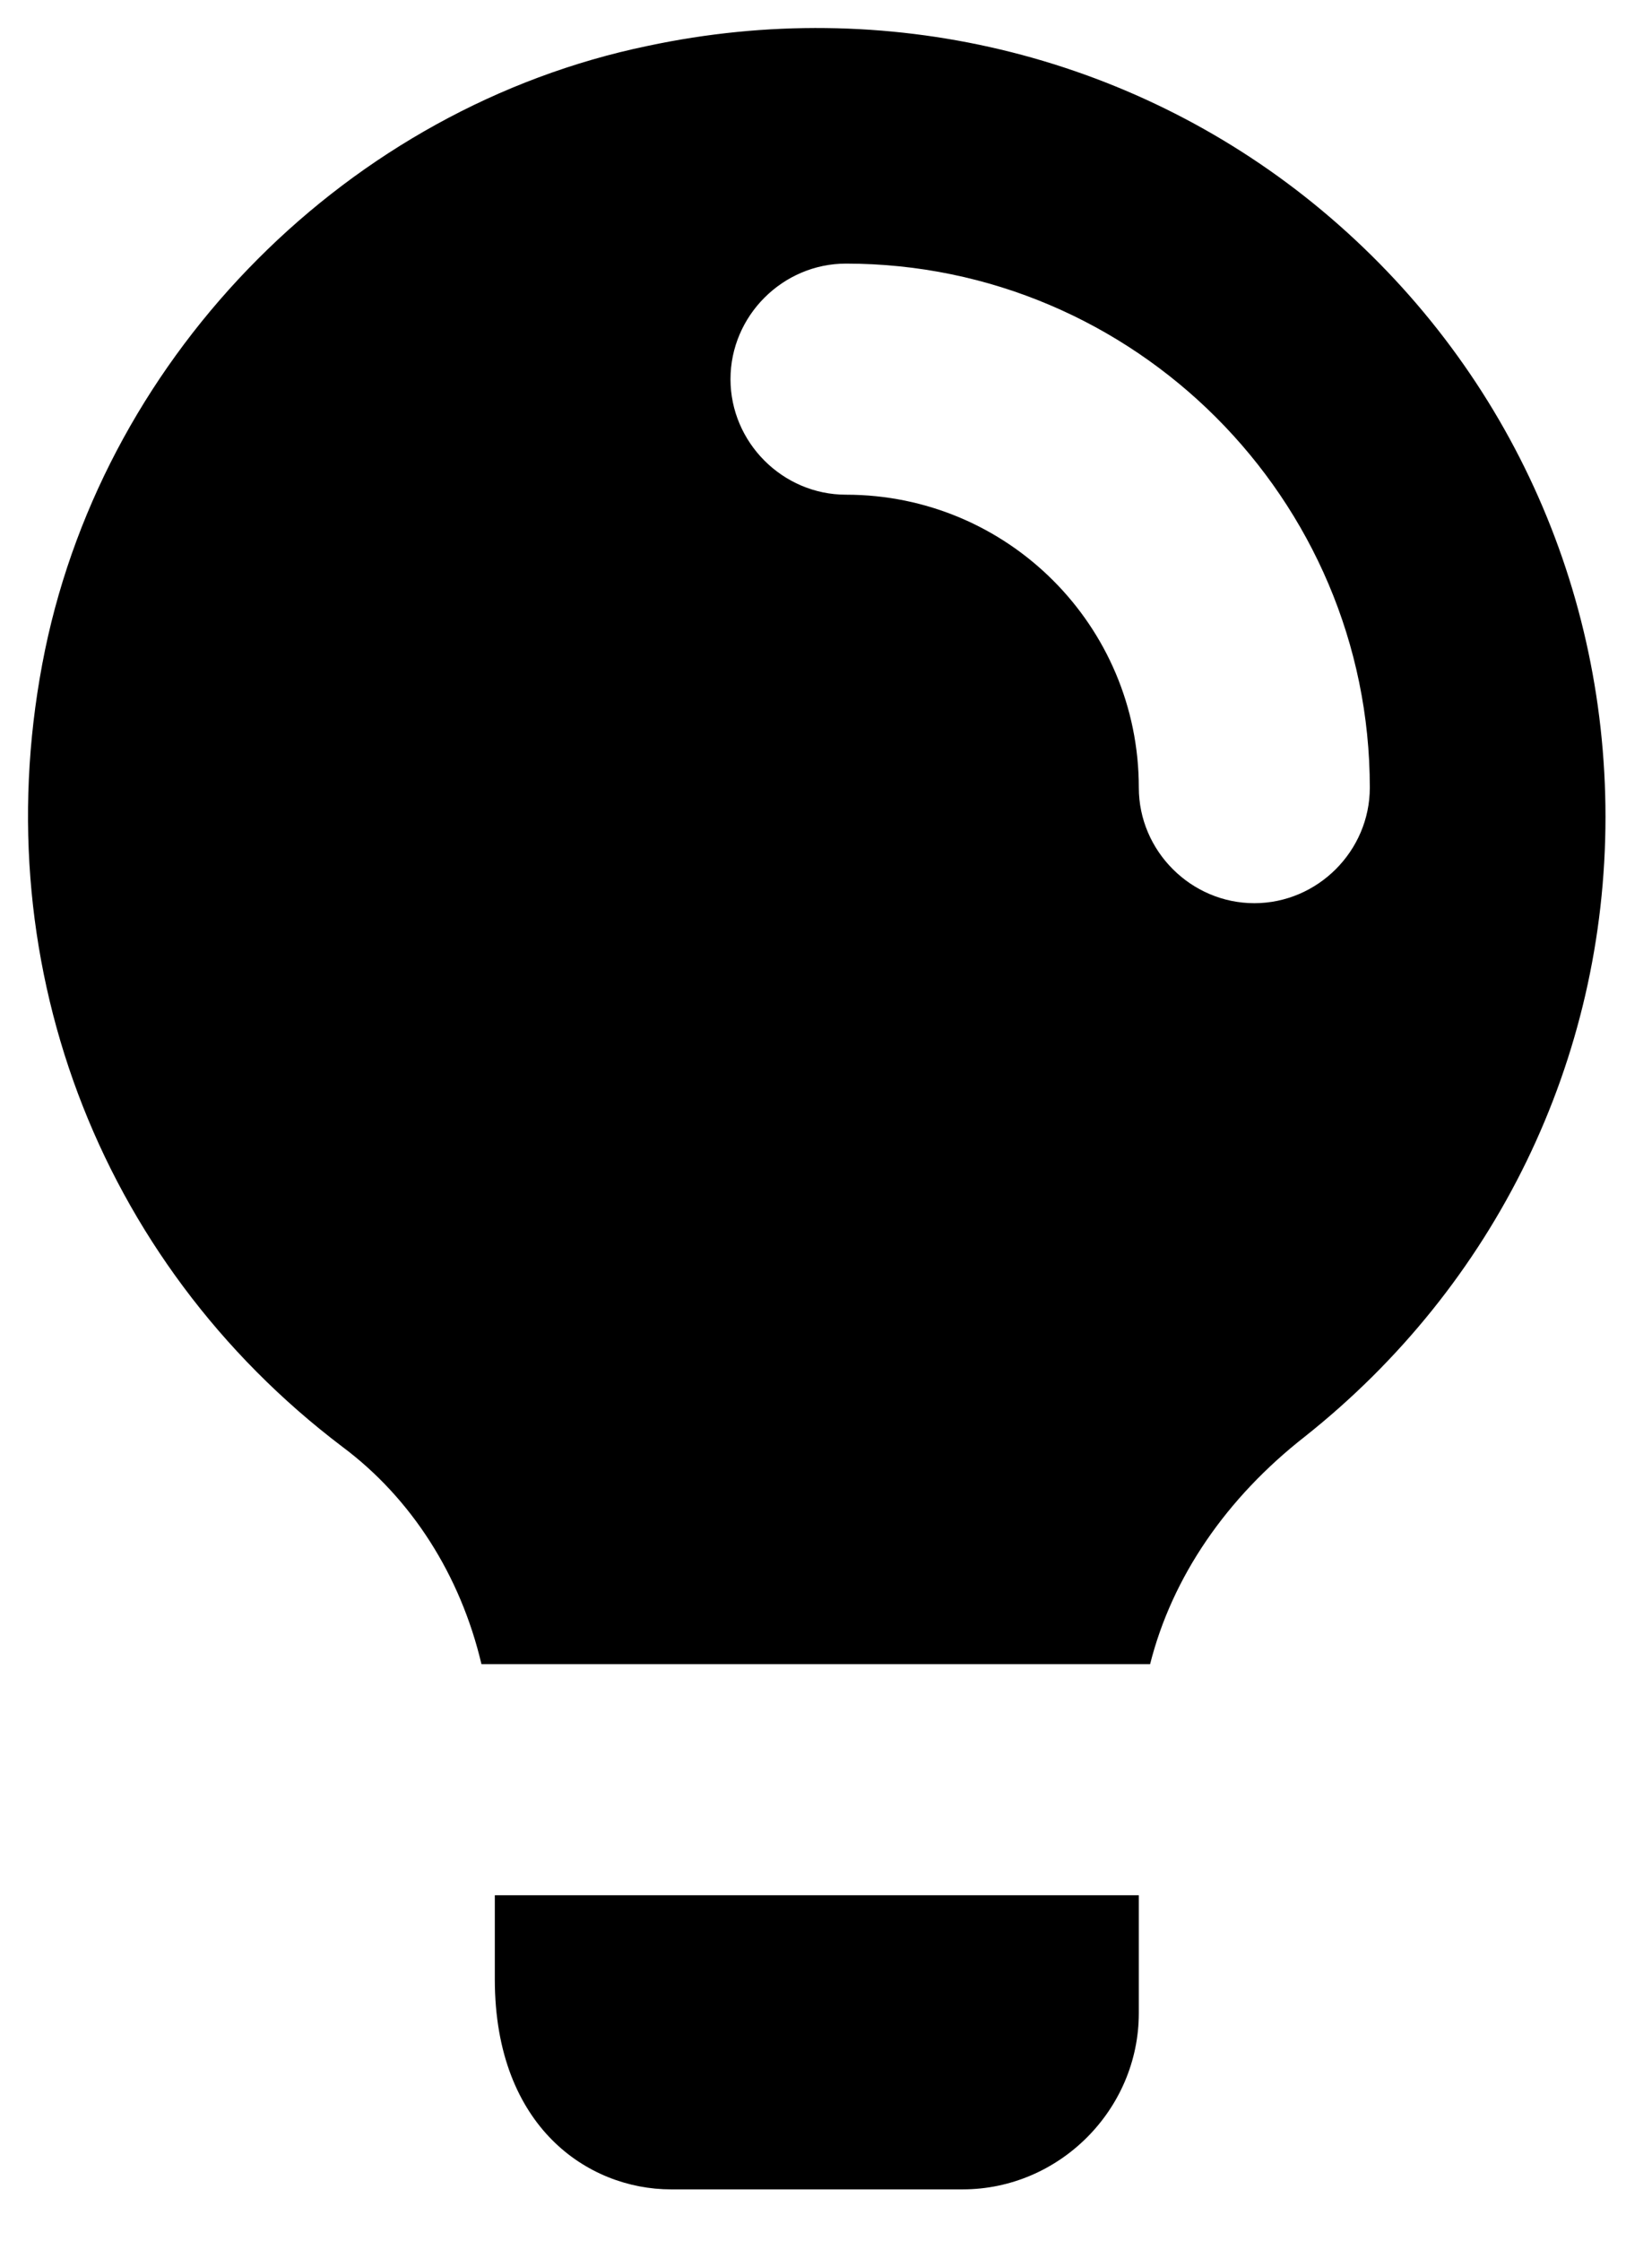<svg viewBox="0 0 59 80" xmlns="http://www.w3.org/2000/svg">
<path d="M40.672 67.661V71.869C40.672 75.317 37.828 78.161 34.38 78.161H23.964C22.463 78.161 20.901 77.589 19.715 76.394C18.54 75.21 17.672 73.351 17.672 70.661V67.661H40.672Z"/>
<path d="M46.595 51.292C43.801 53.479 41.861 56.295 41.075 59.411H17.195C16.446 56.237 14.696 53.492 12.231 51.653C3.459 45.012 -0.646 34.153 1.61 23.197C3.821 12.543 12.476 3.85 23.125 1.64L23.125 1.64L23.131 1.639C31.63 -0.174 40.32 1.921 46.917 7.271C53.557 12.664 57.339 20.628 57.339 29.161C57.339 37.85 53.399 45.896 46.595 51.292ZM40.672 28.119C40.672 30.38 42.536 32.244 44.797 32.244C47.058 32.244 48.922 30.38 48.922 28.119C48.922 17.817 40.516 9.411 30.214 9.411C27.953 9.411 26.089 11.275 26.089 13.536C26.089 15.797 27.953 17.661 30.214 17.661C35.995 17.661 40.672 22.338 40.672 28.119Z" />
</svg>
